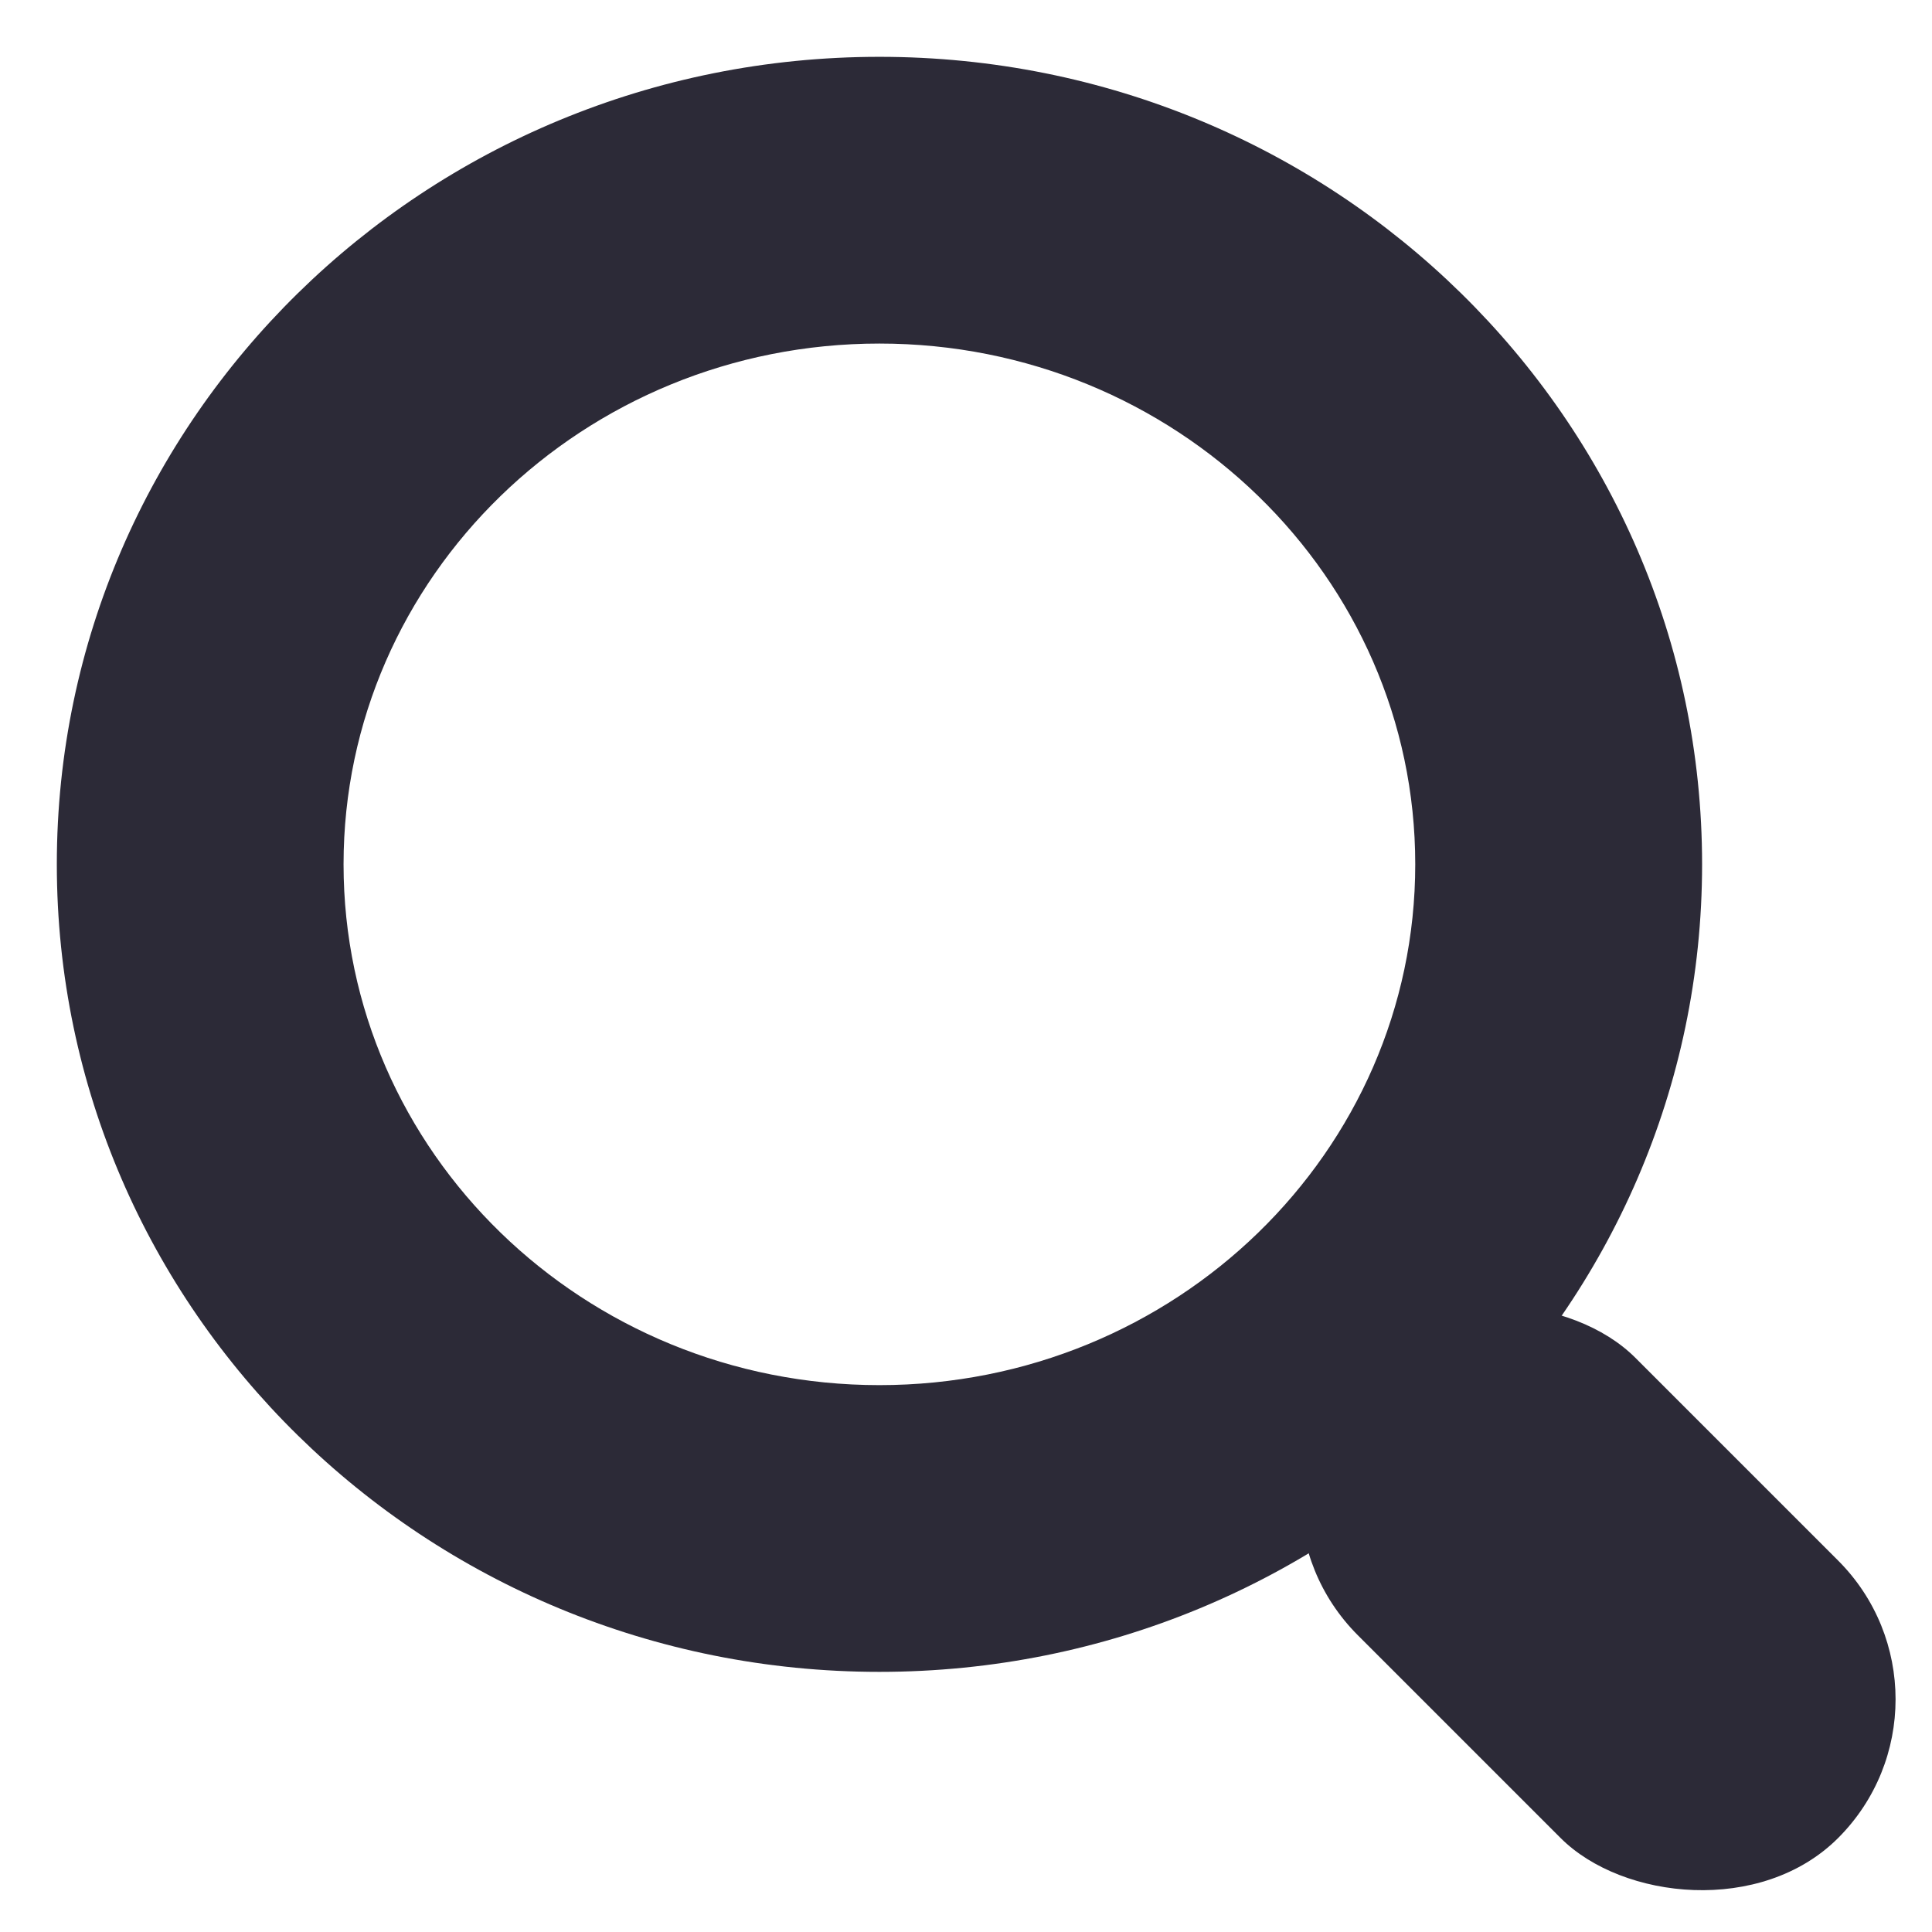 <?xml version="1.0" encoding="UTF-8" standalone="no"?>
<svg width="17px" height="17px" viewBox="0 0 17 17" version="1.1" xmlns="http://www.w3.org/2000/svg" xmlns:xlink="http://www.w3.org/1999/xlink">
    <!-- Generator: Sketch 43.2 (39069) - http://www.bohemiancoding.com/sketch -->
    <title>Group</title>
    <desc>Created with Sketch.</desc>
    <defs></defs>
    <g id="Page-1" stroke="none" stroke-width="1" fill="none" fill-rule="evenodd">
        <g id="sprite" transform="translate(-39, -39)" fill="#2C2A37">
            <g id="Group" transform="translate(39.5, 39.5)">
                <path d="M14.477,7.105 C14.477,3.181 11.236,0 7.238,0 C3.241,0 0,3.181 0,7.105 C0,11.03 3.241,14.211 7.238,14.211 C11.236,14.211 14.477,11.03 14.477,7.105 Z M7.238,11.688 C4.634,11.688 2.523,9.636 2.523,7.105 C2.523,4.575 4.634,2.523 7.238,2.523 C9.842,2.523 11.953,4.575 11.953,7.105 C11.953,9.636 9.842,11.688 7.238,11.688 L7.238,11.688 Z" id="Oval-1" fill-rule="nonzero"></path>
                <rect id="Rectangle-1" transform="translate(13.56, 13.56) rotate(-45) translate(-13.56, -13.56) " x="11.834" y="10.572" width="3.453" height="5.977" rx="1.727"></rect>
            </g>
        </g>
    </g>
</svg>